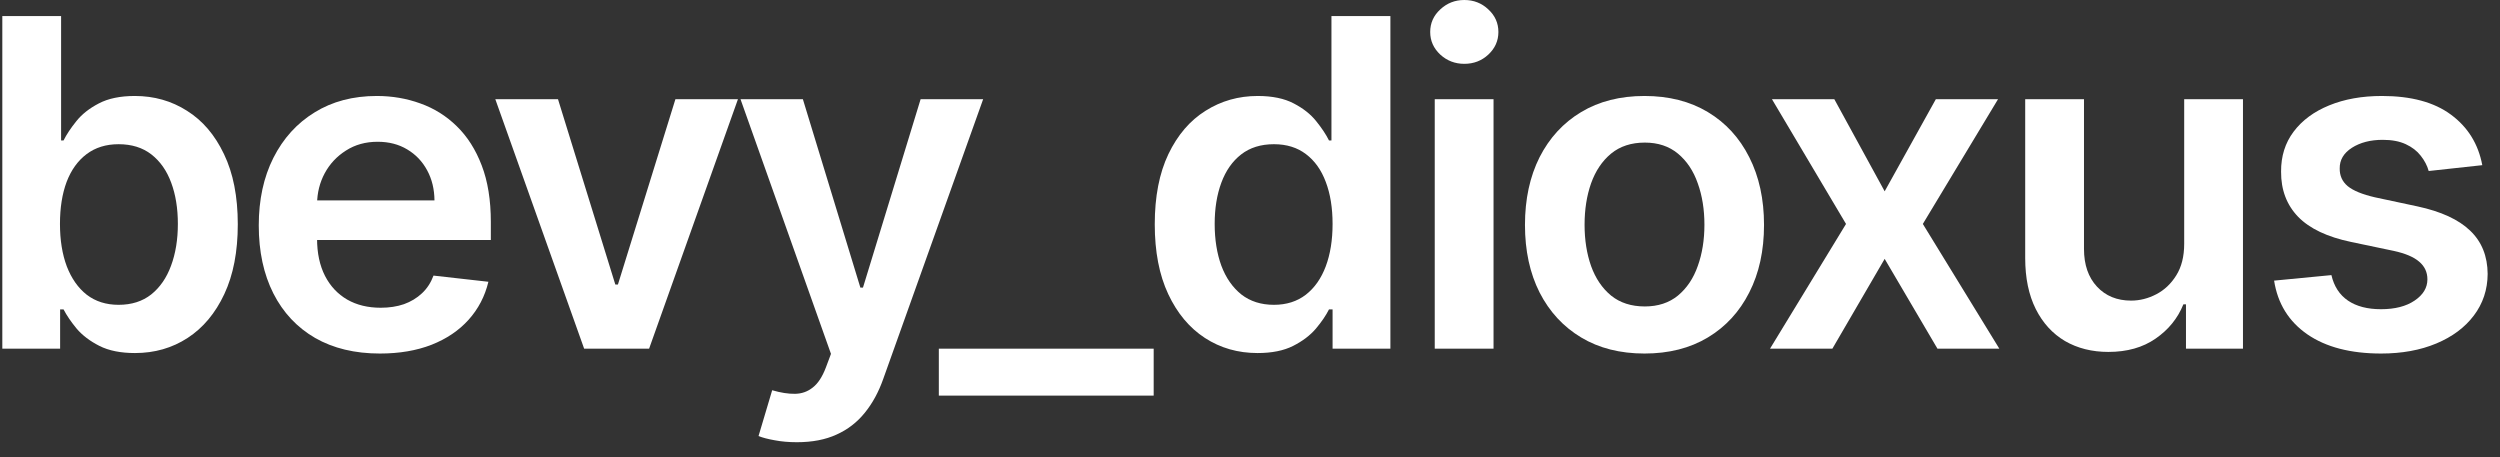 <svg width="164" height="30" viewBox="0 0 164 30" fill="none" xmlns="http://www.w3.org/2000/svg">
<rect x="0" y="0" width="164" height="30" fill="#333333" stroke="none"/>
<path d="M0.152 22.873V1.055H4.008V9.215H4.168C4.367 8.817 4.648 8.395 5.01 7.947C5.372 7.493 5.862 7.106 6.48 6.786C7.098 6.46 7.886 6.296 8.845 6.296C10.109 6.296 11.249 6.619 12.265 7.266C13.287 7.905 14.097 8.853 14.694 10.11C15.297 11.36 15.599 12.894 15.599 14.712C15.599 16.509 15.305 18.036 14.715 19.293C14.126 20.55 13.323 21.509 12.307 22.17C11.292 22.83 10.141 23.16 8.856 23.16C7.918 23.16 7.14 23.004 6.523 22.692C5.905 22.379 5.408 22.003 5.031 21.562C4.662 21.115 4.374 20.692 4.168 20.295H3.944V22.873H0.152ZM3.934 14.691C3.934 15.749 4.083 16.676 4.381 17.472C4.687 18.267 5.123 18.889 5.692 19.336C6.267 19.776 6.963 19.996 7.78 19.996C8.632 19.996 9.346 19.769 9.921 19.315C10.496 18.853 10.93 18.224 11.221 17.429C11.519 16.626 11.668 15.714 11.668 14.691C11.668 13.675 11.523 12.773 11.231 11.985C10.94 11.197 10.507 10.579 9.932 10.131C9.356 9.684 8.639 9.46 7.78 9.46C6.956 9.46 6.256 9.677 5.681 10.11C5.106 10.543 4.669 11.151 4.371 11.932C4.079 12.713 3.934 13.633 3.934 14.691Z" fill="white"/>
<path d="M24.922 23.192C23.282 23.192 21.865 22.852 20.672 22.17C19.485 21.481 18.573 20.508 17.934 19.251C17.294 17.986 16.975 16.499 16.975 14.787C16.975 13.104 17.294 11.626 17.934 10.355C18.58 9.077 19.482 8.082 20.64 7.372C21.797 6.655 23.157 6.296 24.72 6.296C25.728 6.296 26.68 6.46 27.575 6.786C28.477 7.106 29.272 7.603 29.961 8.278C30.657 8.952 31.204 9.812 31.602 10.856C32 11.893 32.199 13.129 32.199 14.563V15.746H18.786V13.146H28.502C28.495 12.408 28.335 11.751 28.022 11.175C27.71 10.593 27.273 10.135 26.712 9.801C26.158 9.467 25.512 9.3 24.773 9.3C23.985 9.3 23.292 9.492 22.696 9.876C22.099 10.252 21.634 10.749 21.3 11.367C20.973 11.978 20.806 12.649 20.799 13.381V15.65C20.799 16.602 20.973 17.418 21.321 18.1C21.669 18.775 22.156 19.293 22.781 19.655C23.406 20.011 24.137 20.188 24.976 20.188C25.537 20.188 26.044 20.11 26.499 19.954C26.953 19.791 27.348 19.553 27.681 19.24C28.015 18.928 28.267 18.541 28.438 18.079L32.039 18.484C31.811 19.435 31.378 20.266 30.739 20.977C30.107 21.68 29.297 22.227 28.31 22.617C27.323 23.001 26.194 23.192 24.922 23.192Z" fill="white"/>
<path d="M48.409 6.509L42.581 22.873H38.32L32.493 6.509H36.605L40.365 18.665H40.536L44.307 6.509H48.409Z" fill="white"/>
<path d="M52.275 29.009C51.749 29.009 51.262 28.967 50.815 28.881C50.375 28.803 50.023 28.711 49.76 28.604L50.655 25.6C51.216 25.764 51.717 25.842 52.157 25.834C52.598 25.827 52.985 25.689 53.319 25.419C53.66 25.156 53.947 24.716 54.181 24.098L54.512 23.214L48.578 6.509H52.669L56.44 18.867H56.611L60.392 6.509H64.494L57.942 24.854C57.637 25.721 57.232 26.463 56.728 27.081C56.223 27.706 55.605 28.182 54.874 28.509C54.15 28.842 53.283 29.009 52.275 29.009Z" fill="white"/>
<path d="M75.681 22.873V25.952H61.587V22.873H75.681Z" fill="white"/>
<path d="M82.495 23.16C81.21 23.16 80.059 22.83 79.043 22.17C78.028 21.509 77.225 20.55 76.636 19.293C76.046 18.036 75.752 16.509 75.752 14.712C75.752 12.894 76.05 11.36 76.647 10.11C77.25 8.853 78.063 7.905 79.086 7.266C80.109 6.619 81.249 6.296 82.506 6.296C83.465 6.296 84.253 6.46 84.871 6.786C85.489 7.106 85.979 7.493 86.341 7.947C86.703 8.395 86.984 8.817 87.183 9.215H87.343V1.055H91.21V22.873H87.417V20.295H87.183C86.984 20.692 86.696 21.115 86.32 21.562C85.943 22.003 85.446 22.379 84.828 22.692C84.21 23.004 83.433 23.16 82.495 23.16ZM83.571 19.996C84.388 19.996 85.084 19.776 85.659 19.336C86.235 18.889 86.671 18.267 86.97 17.472C87.268 16.676 87.417 15.749 87.417 14.691C87.417 13.633 87.268 12.713 86.97 11.932C86.678 11.151 86.245 10.543 85.67 10.11C85.102 9.677 84.402 9.46 83.571 9.46C82.712 9.46 81.995 9.684 81.419 10.131C80.844 10.579 80.411 11.197 80.12 11.985C79.828 12.773 79.683 13.675 79.683 14.691C79.683 15.714 79.828 16.626 80.12 17.429C80.418 18.224 80.855 18.853 81.43 19.315C82.012 19.769 82.726 19.996 83.571 19.996Z" fill="white"/>
<path d="M94.119 22.873V6.509H97.976V22.873H94.119ZM96.058 4.187C95.447 4.187 94.922 3.984 94.481 3.58C94.041 3.168 93.821 2.674 93.821 2.099C93.821 1.516 94.041 1.023 94.481 0.618C94.922 0.206 95.447 0 96.058 0C96.676 0 97.202 0.206 97.635 0.618C98.075 1.023 98.295 1.516 98.295 2.099C98.295 2.674 98.075 3.168 97.635 3.58C97.202 3.984 96.676 4.187 96.058 4.187Z" fill="white"/>
<path d="M107.879 23.192C106.281 23.192 104.896 22.841 103.725 22.138C102.553 21.435 101.644 20.451 100.997 19.187C100.358 17.923 100.038 16.445 100.038 14.755C100.038 13.065 100.358 11.584 100.997 10.312C101.644 9.041 102.553 8.054 103.725 7.351C104.896 6.648 106.281 6.296 107.879 6.296C109.477 6.296 110.862 6.648 112.034 7.351C113.206 8.054 114.112 9.041 114.751 10.312C115.397 11.584 115.72 13.065 115.72 14.755C115.72 16.445 115.397 17.923 114.751 19.187C114.112 20.451 113.206 21.435 112.034 22.138C110.862 22.841 109.477 23.192 107.879 23.192ZM107.901 20.103C108.767 20.103 109.492 19.865 110.074 19.389C110.656 18.906 111.09 18.26 111.374 17.45C111.665 16.641 111.81 15.739 111.81 14.744C111.81 13.743 111.665 12.837 111.374 12.028C111.09 11.211 110.656 10.561 110.074 10.078C109.492 9.595 108.767 9.354 107.901 9.354C107.013 9.354 106.274 9.595 105.685 10.078C105.102 10.561 104.666 11.211 104.374 12.028C104.09 12.837 103.948 13.743 103.948 14.744C103.948 15.739 104.09 16.641 104.374 17.45C104.666 18.26 105.102 18.906 105.685 19.389C106.274 19.865 107.013 20.103 107.901 20.103Z" fill="white"/>
<path d="M120.332 6.509L123.634 12.55L126.99 6.509H131.07L126.138 14.691L131.156 22.873H127.097L123.634 16.982L120.204 22.873H116.113L121.099 14.691L116.241 6.509H120.332Z" fill="white"/>
<path d="M143.283 15.991V6.509H147.139V22.873H143.4V19.965H143.23C142.86 20.881 142.253 21.63 141.408 22.212C140.57 22.795 139.537 23.086 138.308 23.086C137.235 23.086 136.287 22.848 135.463 22.372C134.647 21.889 134.007 21.19 133.546 20.273C133.084 19.35 132.853 18.235 132.853 16.928V6.509H136.71V16.332C136.71 17.369 136.994 18.192 137.562 18.803C138.13 19.414 138.876 19.72 139.799 19.72C140.367 19.72 140.918 19.581 141.451 19.304C141.983 19.027 142.42 18.615 142.761 18.068C143.109 17.514 143.283 16.822 143.283 15.991Z" fill="white"/>
<path d="M162.838 10.835L159.323 11.218C159.223 10.863 159.049 10.529 158.801 10.217C158.559 9.904 158.233 9.652 157.821 9.46C157.409 9.268 156.905 9.173 156.308 9.173C155.505 9.173 154.831 9.347 154.284 9.695C153.744 10.043 153.478 10.494 153.485 11.048C153.478 11.523 153.652 11.911 154.007 12.209C154.369 12.507 154.966 12.752 155.797 12.944L158.588 13.54C160.136 13.874 161.287 14.403 162.039 15.128C162.799 15.852 163.183 16.8 163.19 17.972C163.183 19.002 162.881 19.911 162.284 20.7C161.695 21.481 160.875 22.092 159.824 22.532C158.772 22.972 157.565 23.192 156.201 23.192C154.199 23.192 152.586 22.773 151.365 21.935C150.143 21.09 149.415 19.915 149.181 18.409L152.941 18.047C153.112 18.785 153.474 19.343 154.028 19.72C154.582 20.096 155.303 20.284 156.191 20.284C157.107 20.284 157.842 20.096 158.396 19.72C158.957 19.343 159.238 18.878 159.238 18.324C159.238 17.855 159.057 17.468 158.694 17.163C158.339 16.857 157.785 16.623 157.032 16.459L154.241 15.874C152.672 15.547 151.51 14.996 150.757 14.222C150.005 13.441 149.632 12.454 149.639 11.261C149.632 10.252 149.905 9.379 150.459 8.64C151.02 7.894 151.798 7.319 152.792 6.914C153.794 6.502 154.948 6.296 156.255 6.296C158.172 6.296 159.682 6.705 160.782 7.521C161.89 8.338 162.576 9.442 162.838 10.835Z" fill="white"/>
</svg>
